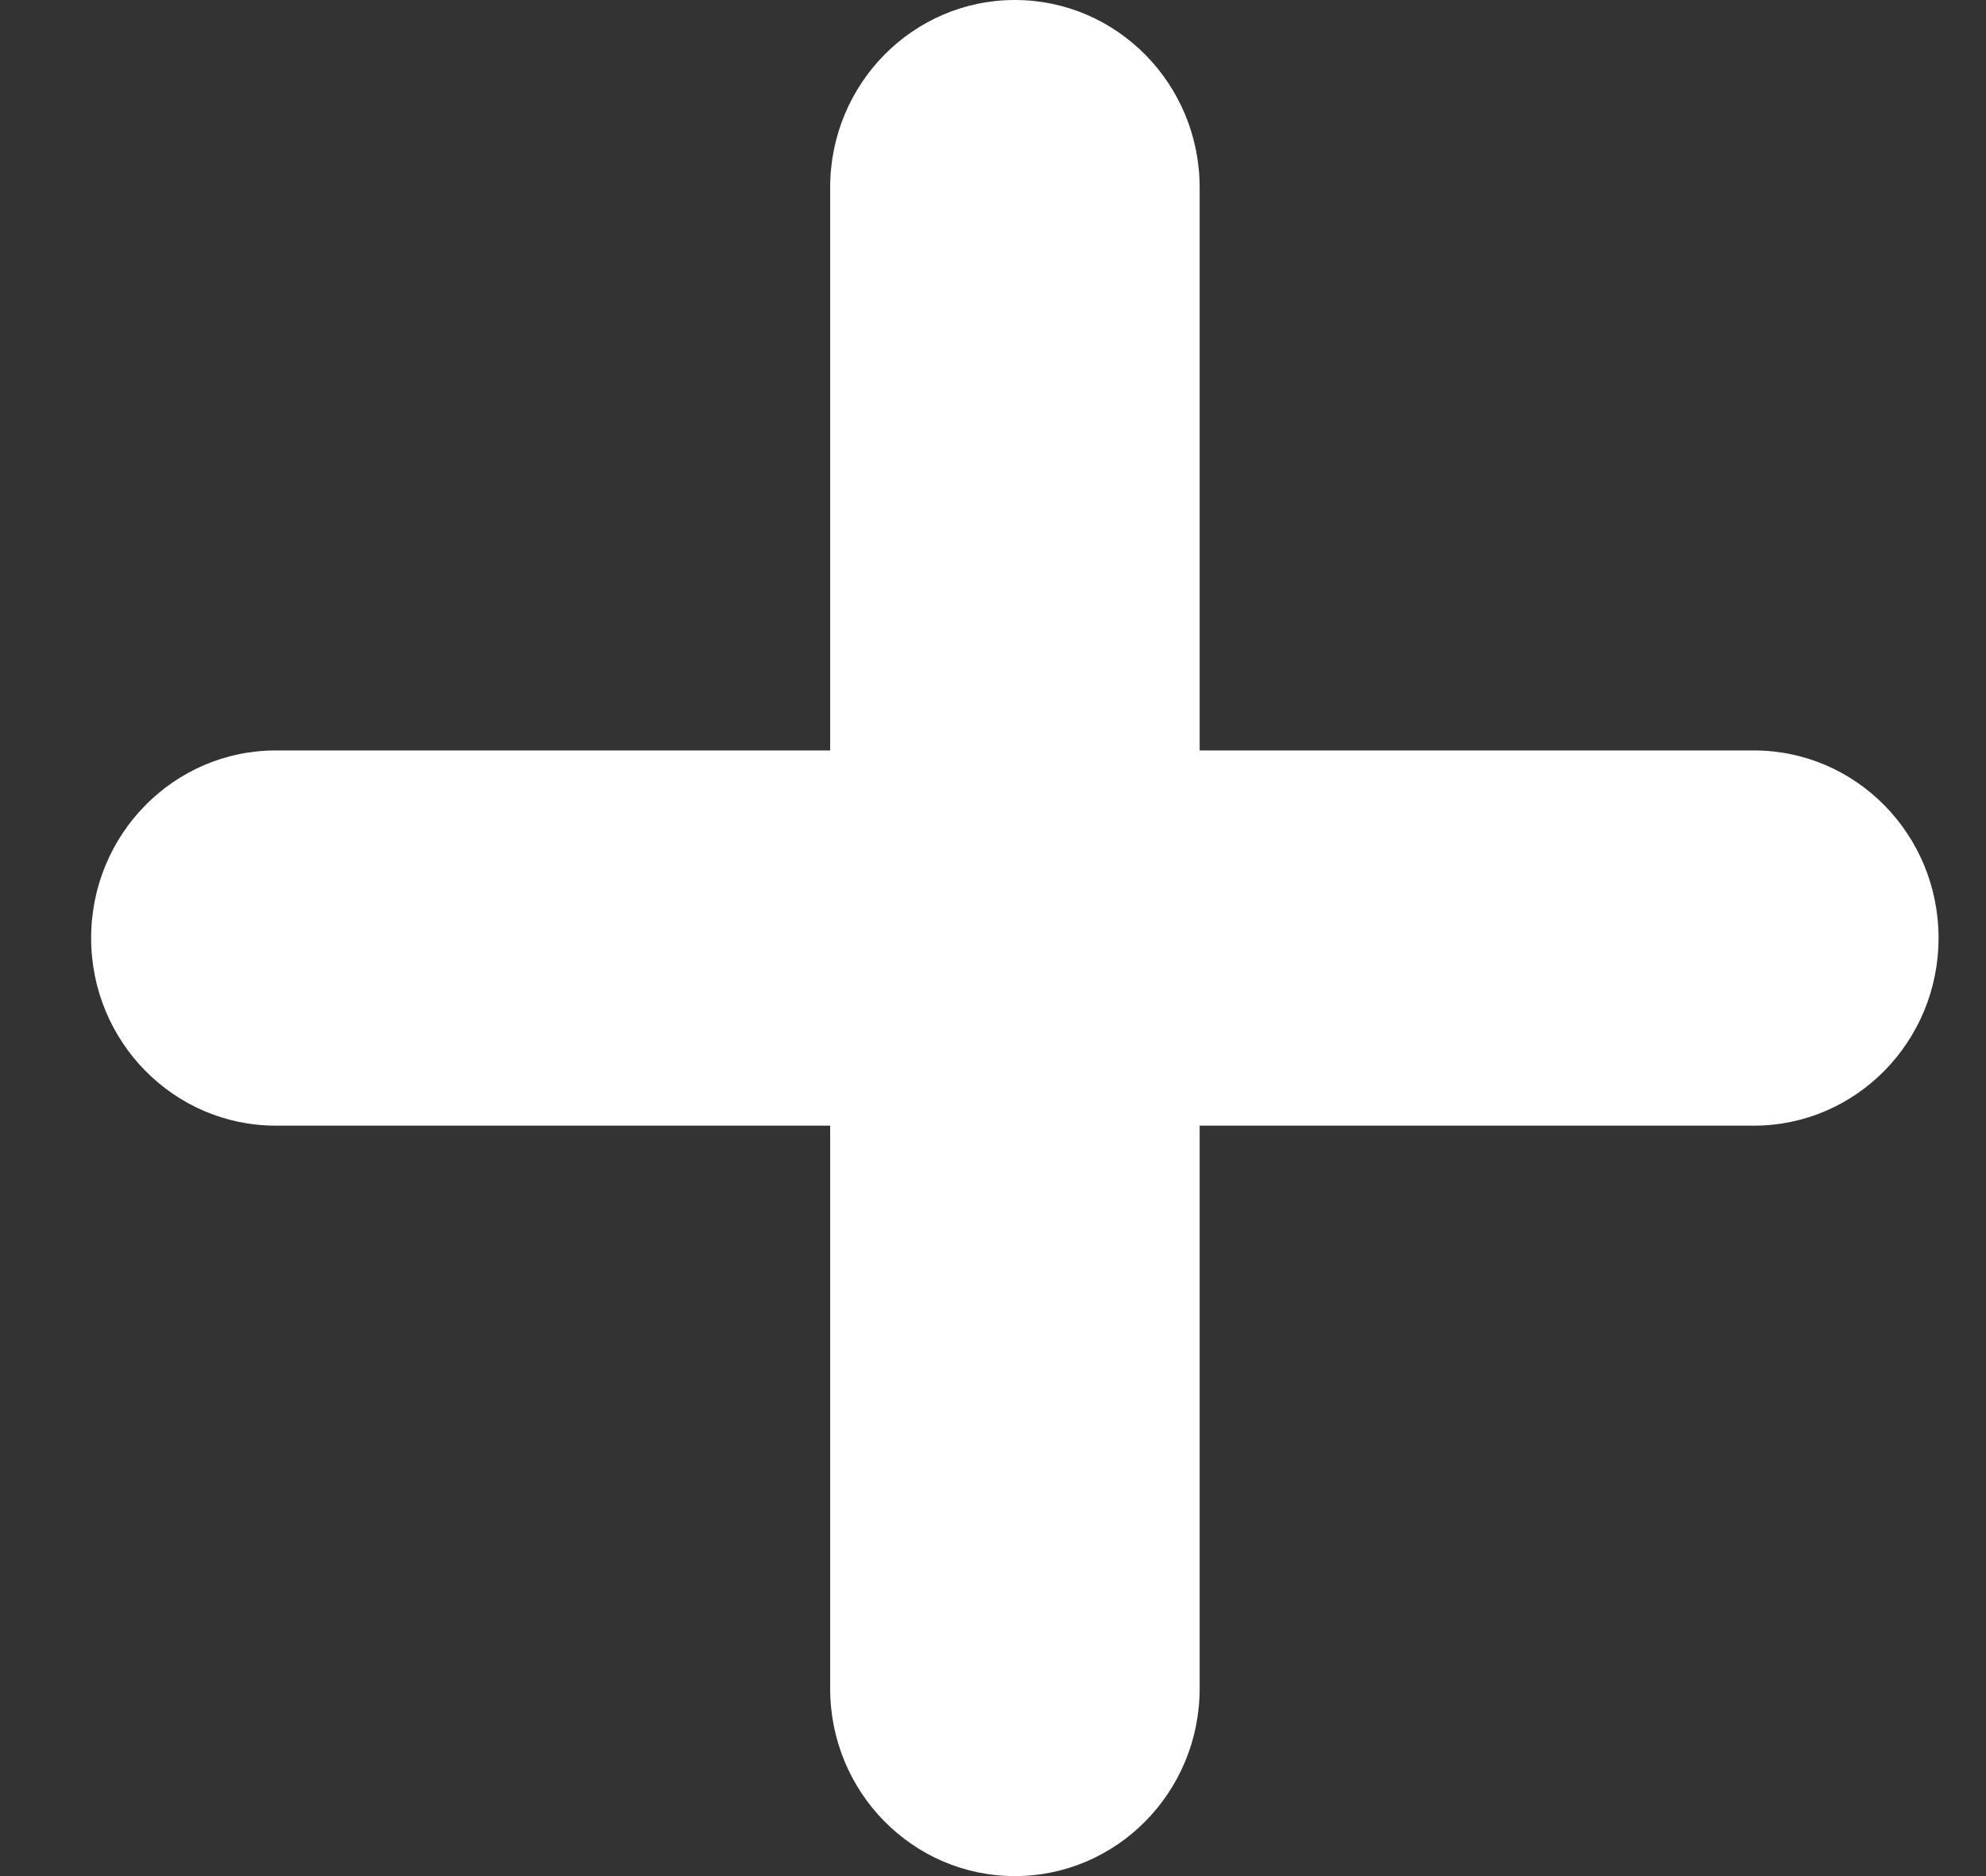 <?xml version="1.0" encoding="UTF-8"?>
<svg width="18px" height="17px" viewBox="0 0 18 17" version="1.1" xmlns="http://www.w3.org/2000/svg" xmlns:xlink="http://www.w3.org/1999/xlink">
    <rect x="0" y="0" width="18" height="17" fill="#333333" stroke="none"/>
    <title>Add</title>
    <g id="Dashboard" stroke="none" stroke-width="1" fill="none" fill-rule="evenodd">
        <g id="Dashboard--Main-Screen---Desktop--Copy" transform="translate(-231, -595)" fill="#FFFFFF">
            <g id="Post-Stream" transform="translate(120, 432)">
                <g id="Add" transform="translate(111.826, 163)">
                    <g id="Plus">
                        <path d="M8.372,17 C9.297,17 10.047,16.239 10.047,15.3 L10.047,10.2 L15.07,10.2 C15.995,10.2 16.744,9.439 16.744,8.5 C16.744,7.561 15.995,6.8 15.07,6.8 L10.047,6.8 L10.047,1.7 C10.047,0.761 9.297,0 8.372,0 C7.447,0 6.698,0.761 6.698,1.7 L6.698,6.8 L1.674,6.8 C0.75,6.8 -8.52651283e-14,7.561 -8.52651283e-14,8.5 C-8.52651283e-14,9.439 0.75,10.2 1.674,10.2 L6.698,10.2 L6.698,15.3 C6.698,16.239 7.447,17 8.372,17 Z"></path>
                    </g>
                </g>
            </g>
        </g>
    </g>
</svg>